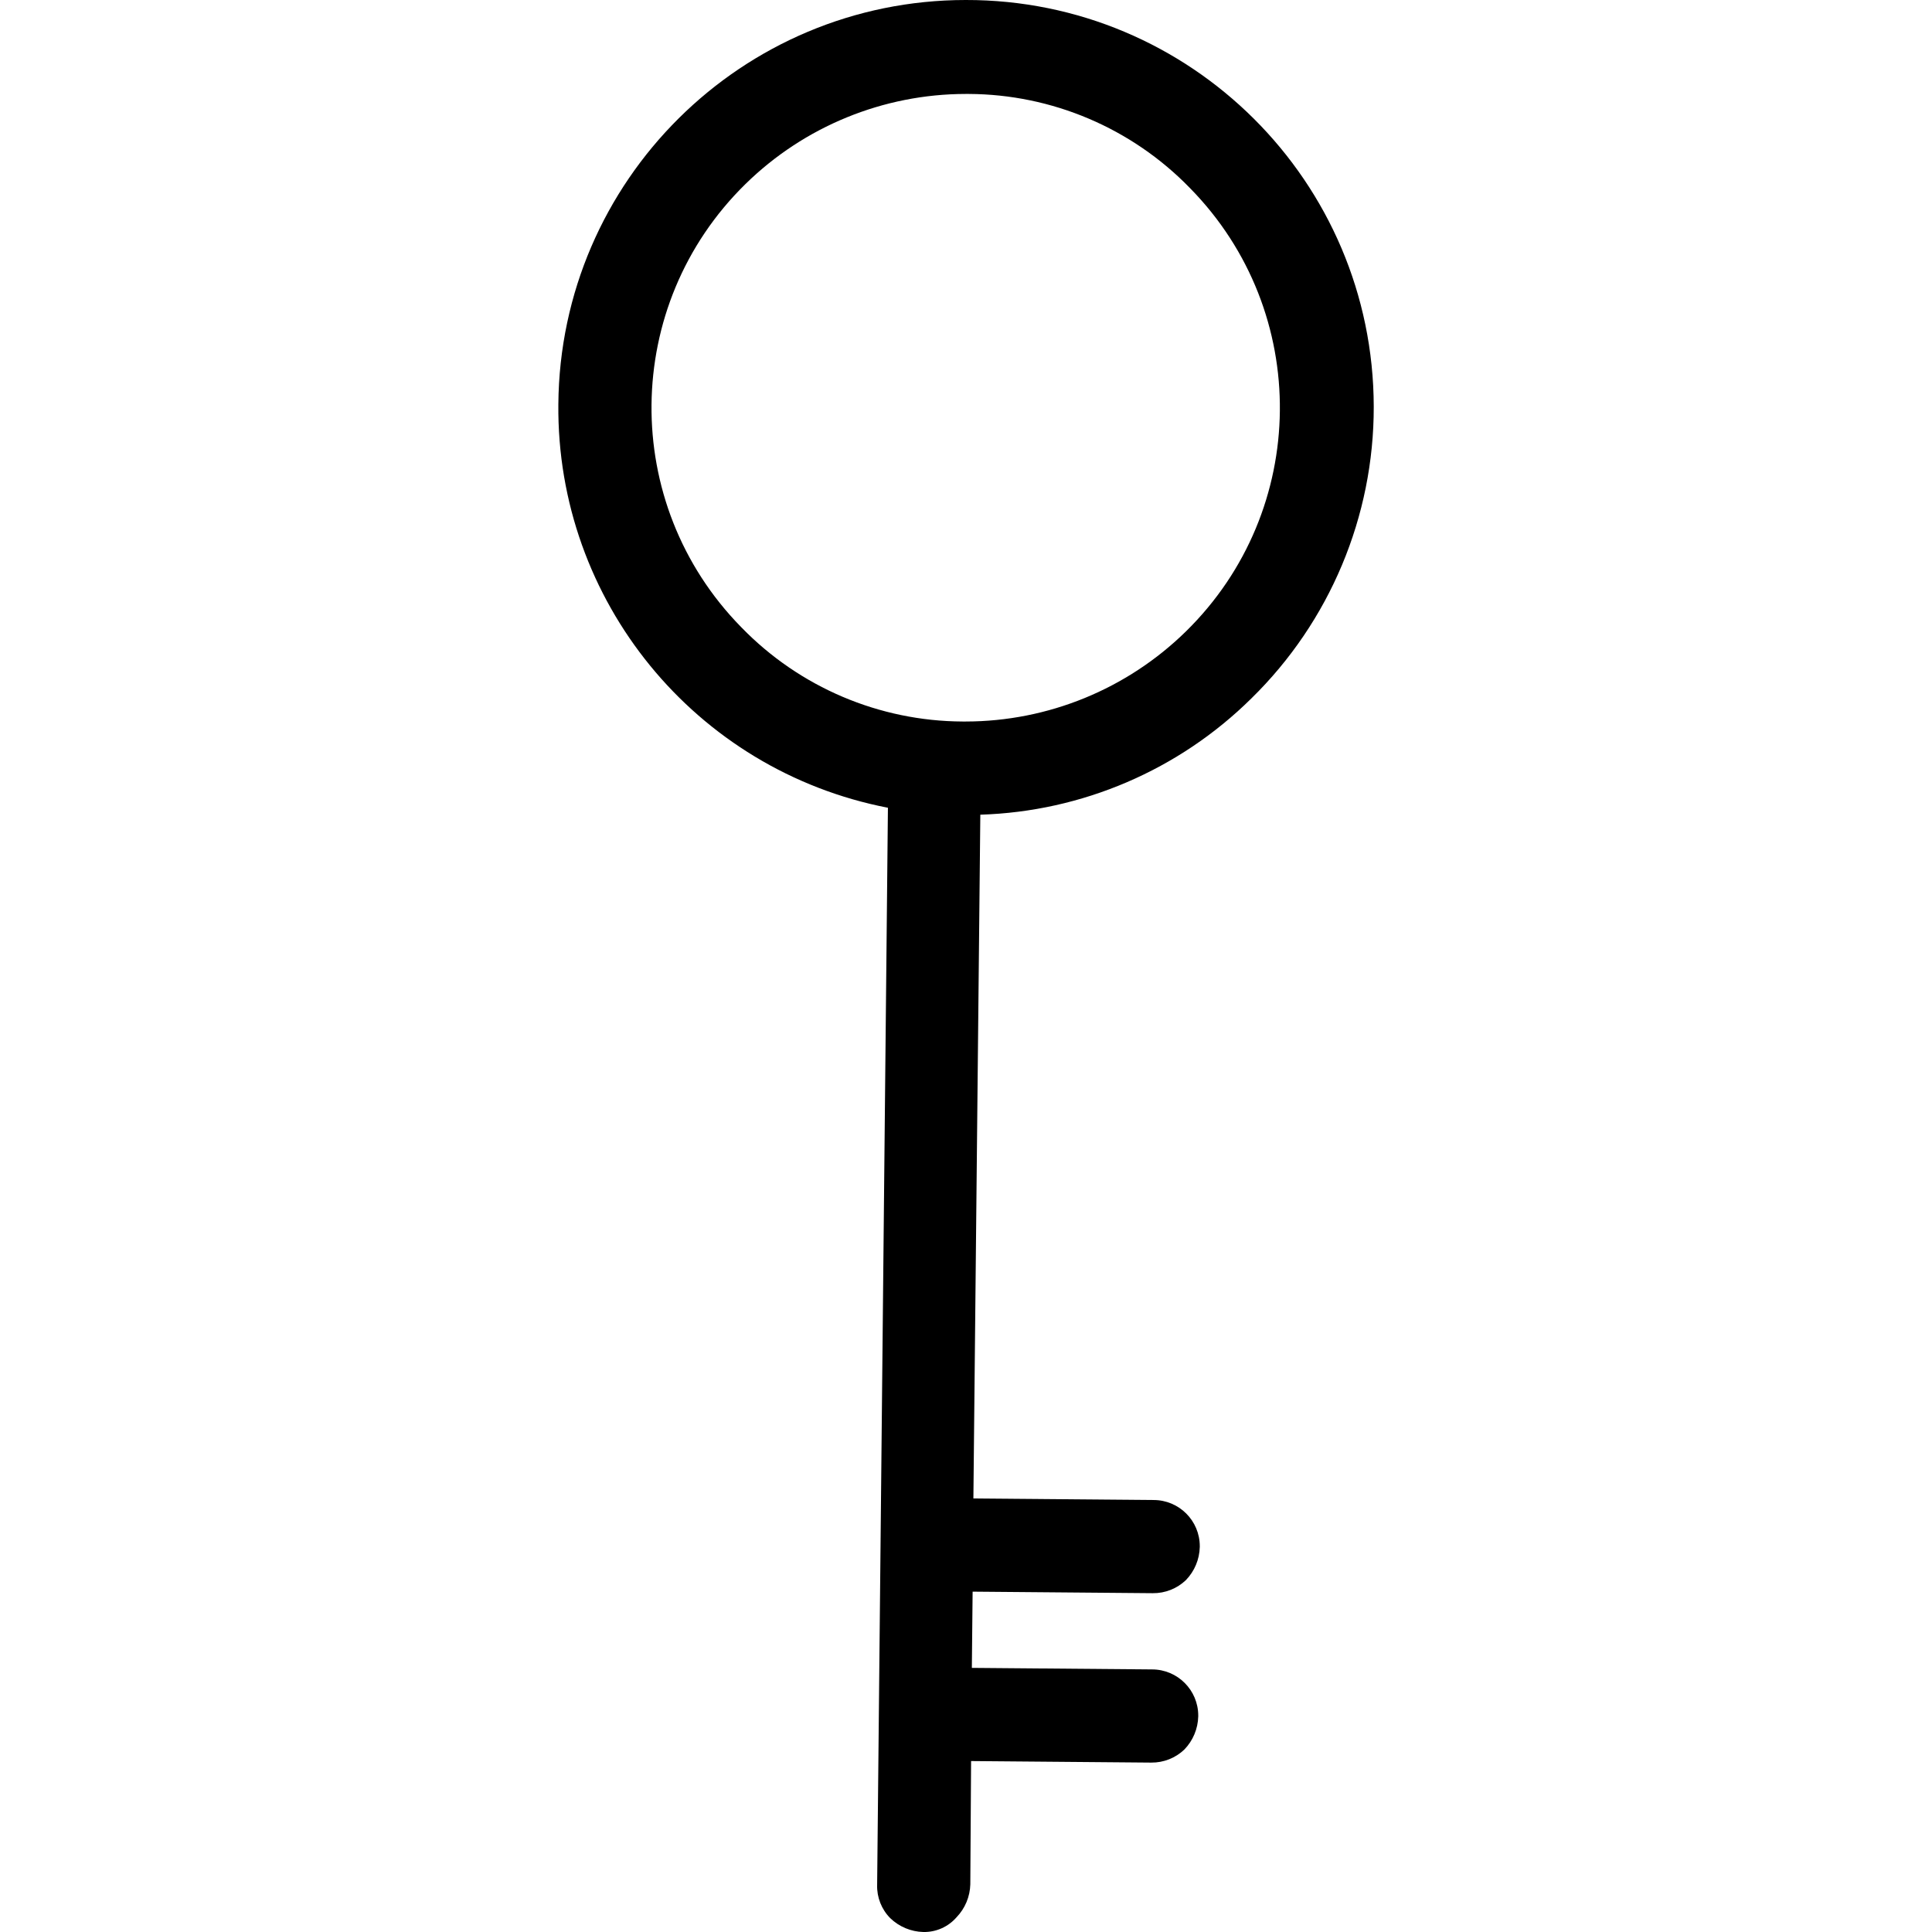 <svg xmlns="http://www.w3.org/2000/svg" xmlns:xlink="http://www.w3.org/1999/xlink" id="Layer_1" width="1024" height="1024" x="0" y="0" enable-background="new 0 0 1024 1024" version="1.0" viewBox="0 0 1024 1024" xml:space="preserve"><title>Key</title><g id="Layer_2"><g id="Layer_1-2"><path d="M489.39,1024c-6.564-0.159-12.829-2.782-17.55-7.347c-4.612-4.656-7.119-10.997-6.938-17.55l5.714-570.975 c-102.197-19.807-175.675-109.766-174.68-213.86C296.877,95.687,393.251,0.041,511.837,0 c119.238-0.208,216.069,96.285,216.277,215.524c0.102,58.184-23.285,113.946-64.861,154.651 c-38.383,37.952-89.709,59.97-143.662,61.628l-3.673,362.42l95.503,0.816c13.524-0.002,24.489,10.96,24.491,24.484 c0,0.137-0.001,0.274-0.004,0.411c-0.159,6.564-2.781,12.829-7.346,17.55c-4.721,4.515-11.019,7.005-17.55,6.938l-95.503-0.816 l-0.408,40.405l95.503,0.815c13.524-0.002,24.489,10.96,24.491,24.484c0,0.138-0.001,0.274-0.004,0.412 c-0.159,6.564-2.781,12.829-7.346,17.55c-4.72,4.515-11.019,7.005-17.55,6.938l-95.503-0.815l-0.408,65.301 c-0.159,6.564-2.781,12.829-7.346,17.55C502.523,1021.298,496.098,1024.137,489.39,1024L489.39,1024z M511.837,49.792 c-43.654,0.05-85.554,17.19-116.726,47.751c-65.479,64.191-66.522,169.309-2.332,234.787c0.097,0.099,0.194,0.198,0.291,0.296 c30.772,31.656,72.986,49.6,117.134,49.792h1.633c43.653-0.05,85.553-17.19,116.726-47.751 c65.479-64.19,66.522-169.308,2.332-234.787c-0.098-0.099-0.194-0.198-0.292-0.296c-30.772-31.656-72.986-49.6-117.133-49.792 H511.837z"/></g></g></svg>
